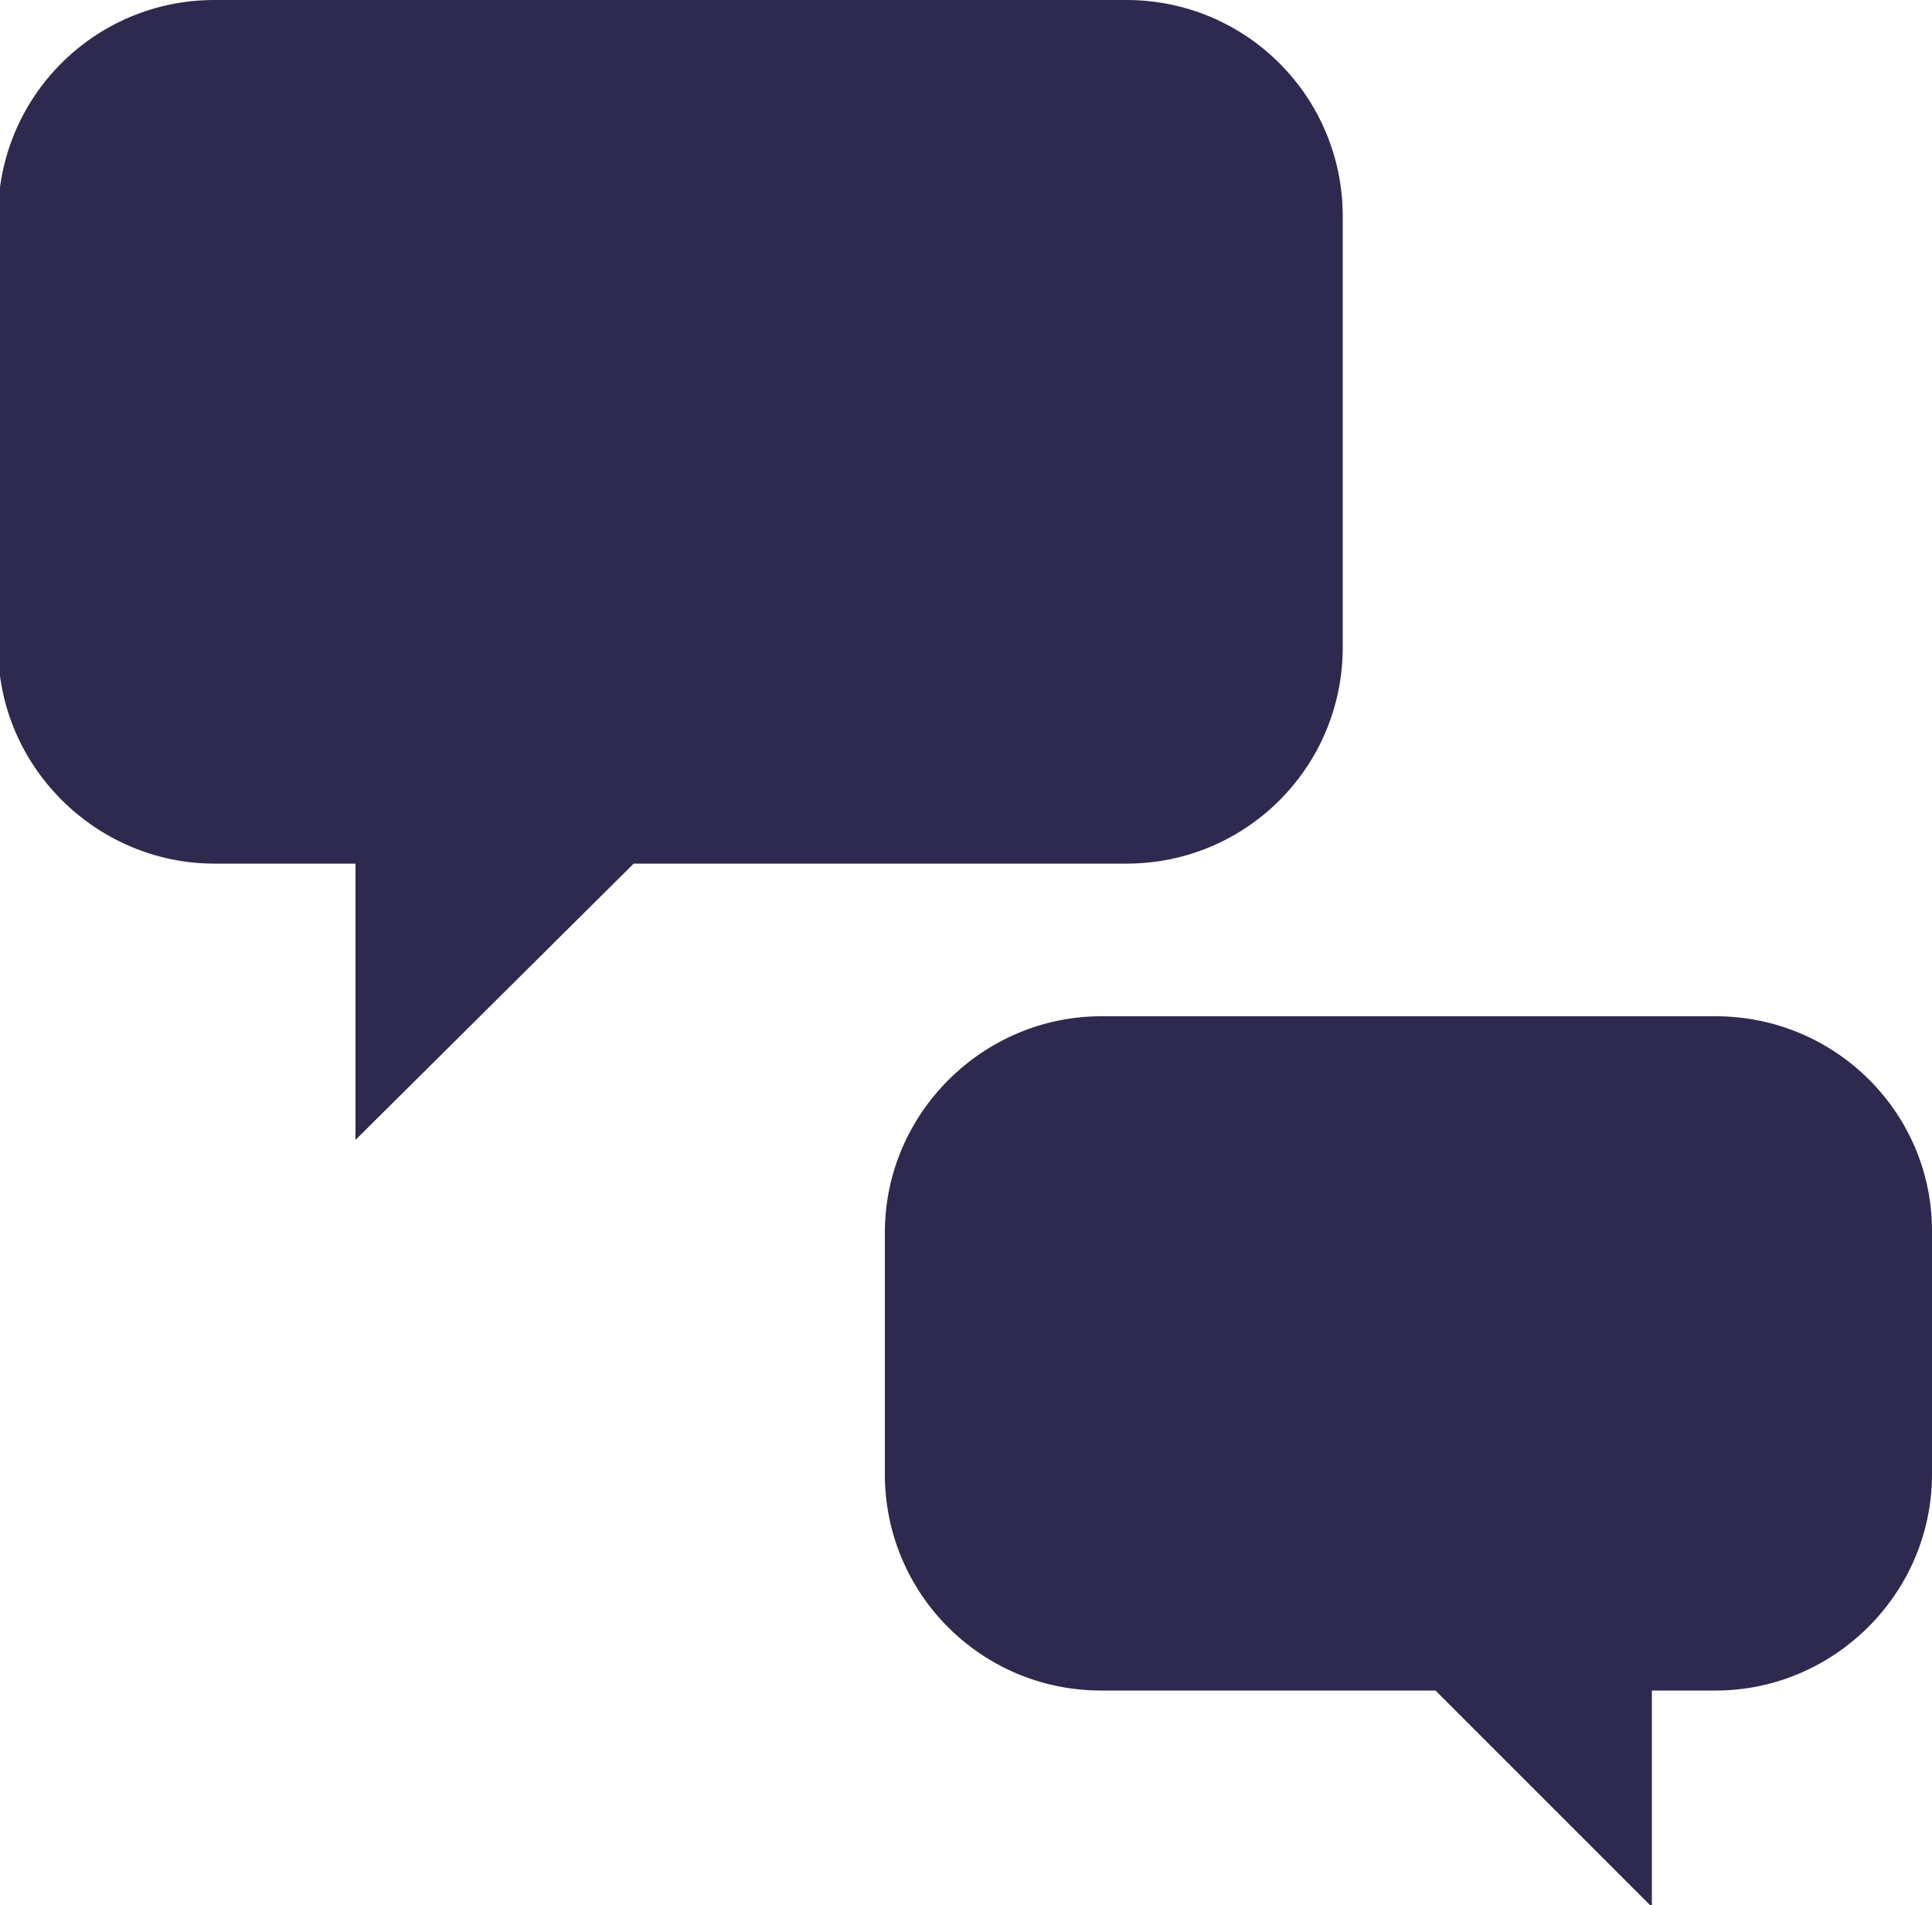 <?xml version="1.0" encoding="utf-8"?>
<!-- Generator: Adobe Illustrator 19.1.0, SVG Export Plug-In . SVG Version: 6.00 Build 0)  -->
<svg version="1.1" id="Layer_1" xmlns="http://www.w3.org/2000/svg" xmlns:xlink="http://www.w3.org/1999/xlink" x="0px" y="0px"
	 viewBox="-20 22.1 100 98.6" style="enable-background:new -20 22.1 100 98.6;" xml:space="preserve">
<style type="text/css">
	.st0{fill:#2E294E;}
</style>
<path class="st0" d="M49.5,33.3v22.3c0,6.2-5,11.2-11.2,11.2H12.8L-1.6,81.1V66.8h-7.3c-6.1,0-11.2-5-11.2-11.2V33.3
	c0-6.2,5-11.2,11.2-11.2h47.2C44.5,22.1,49.5,27.1,49.5,33.3z"/>
<path class="st0" d="M68.8,74.7H37c-6.1,0-11.2,5-11.2,11.2v12.5c0,6.2,5,11.2,11.2,11.2h17.3l11.2,11.2v-11.2h3.3
	c6.1,0,11.2-5,11.2-11.2V85.8C80,79.7,75,74.7,68.8,74.7z"/>
</svg>

